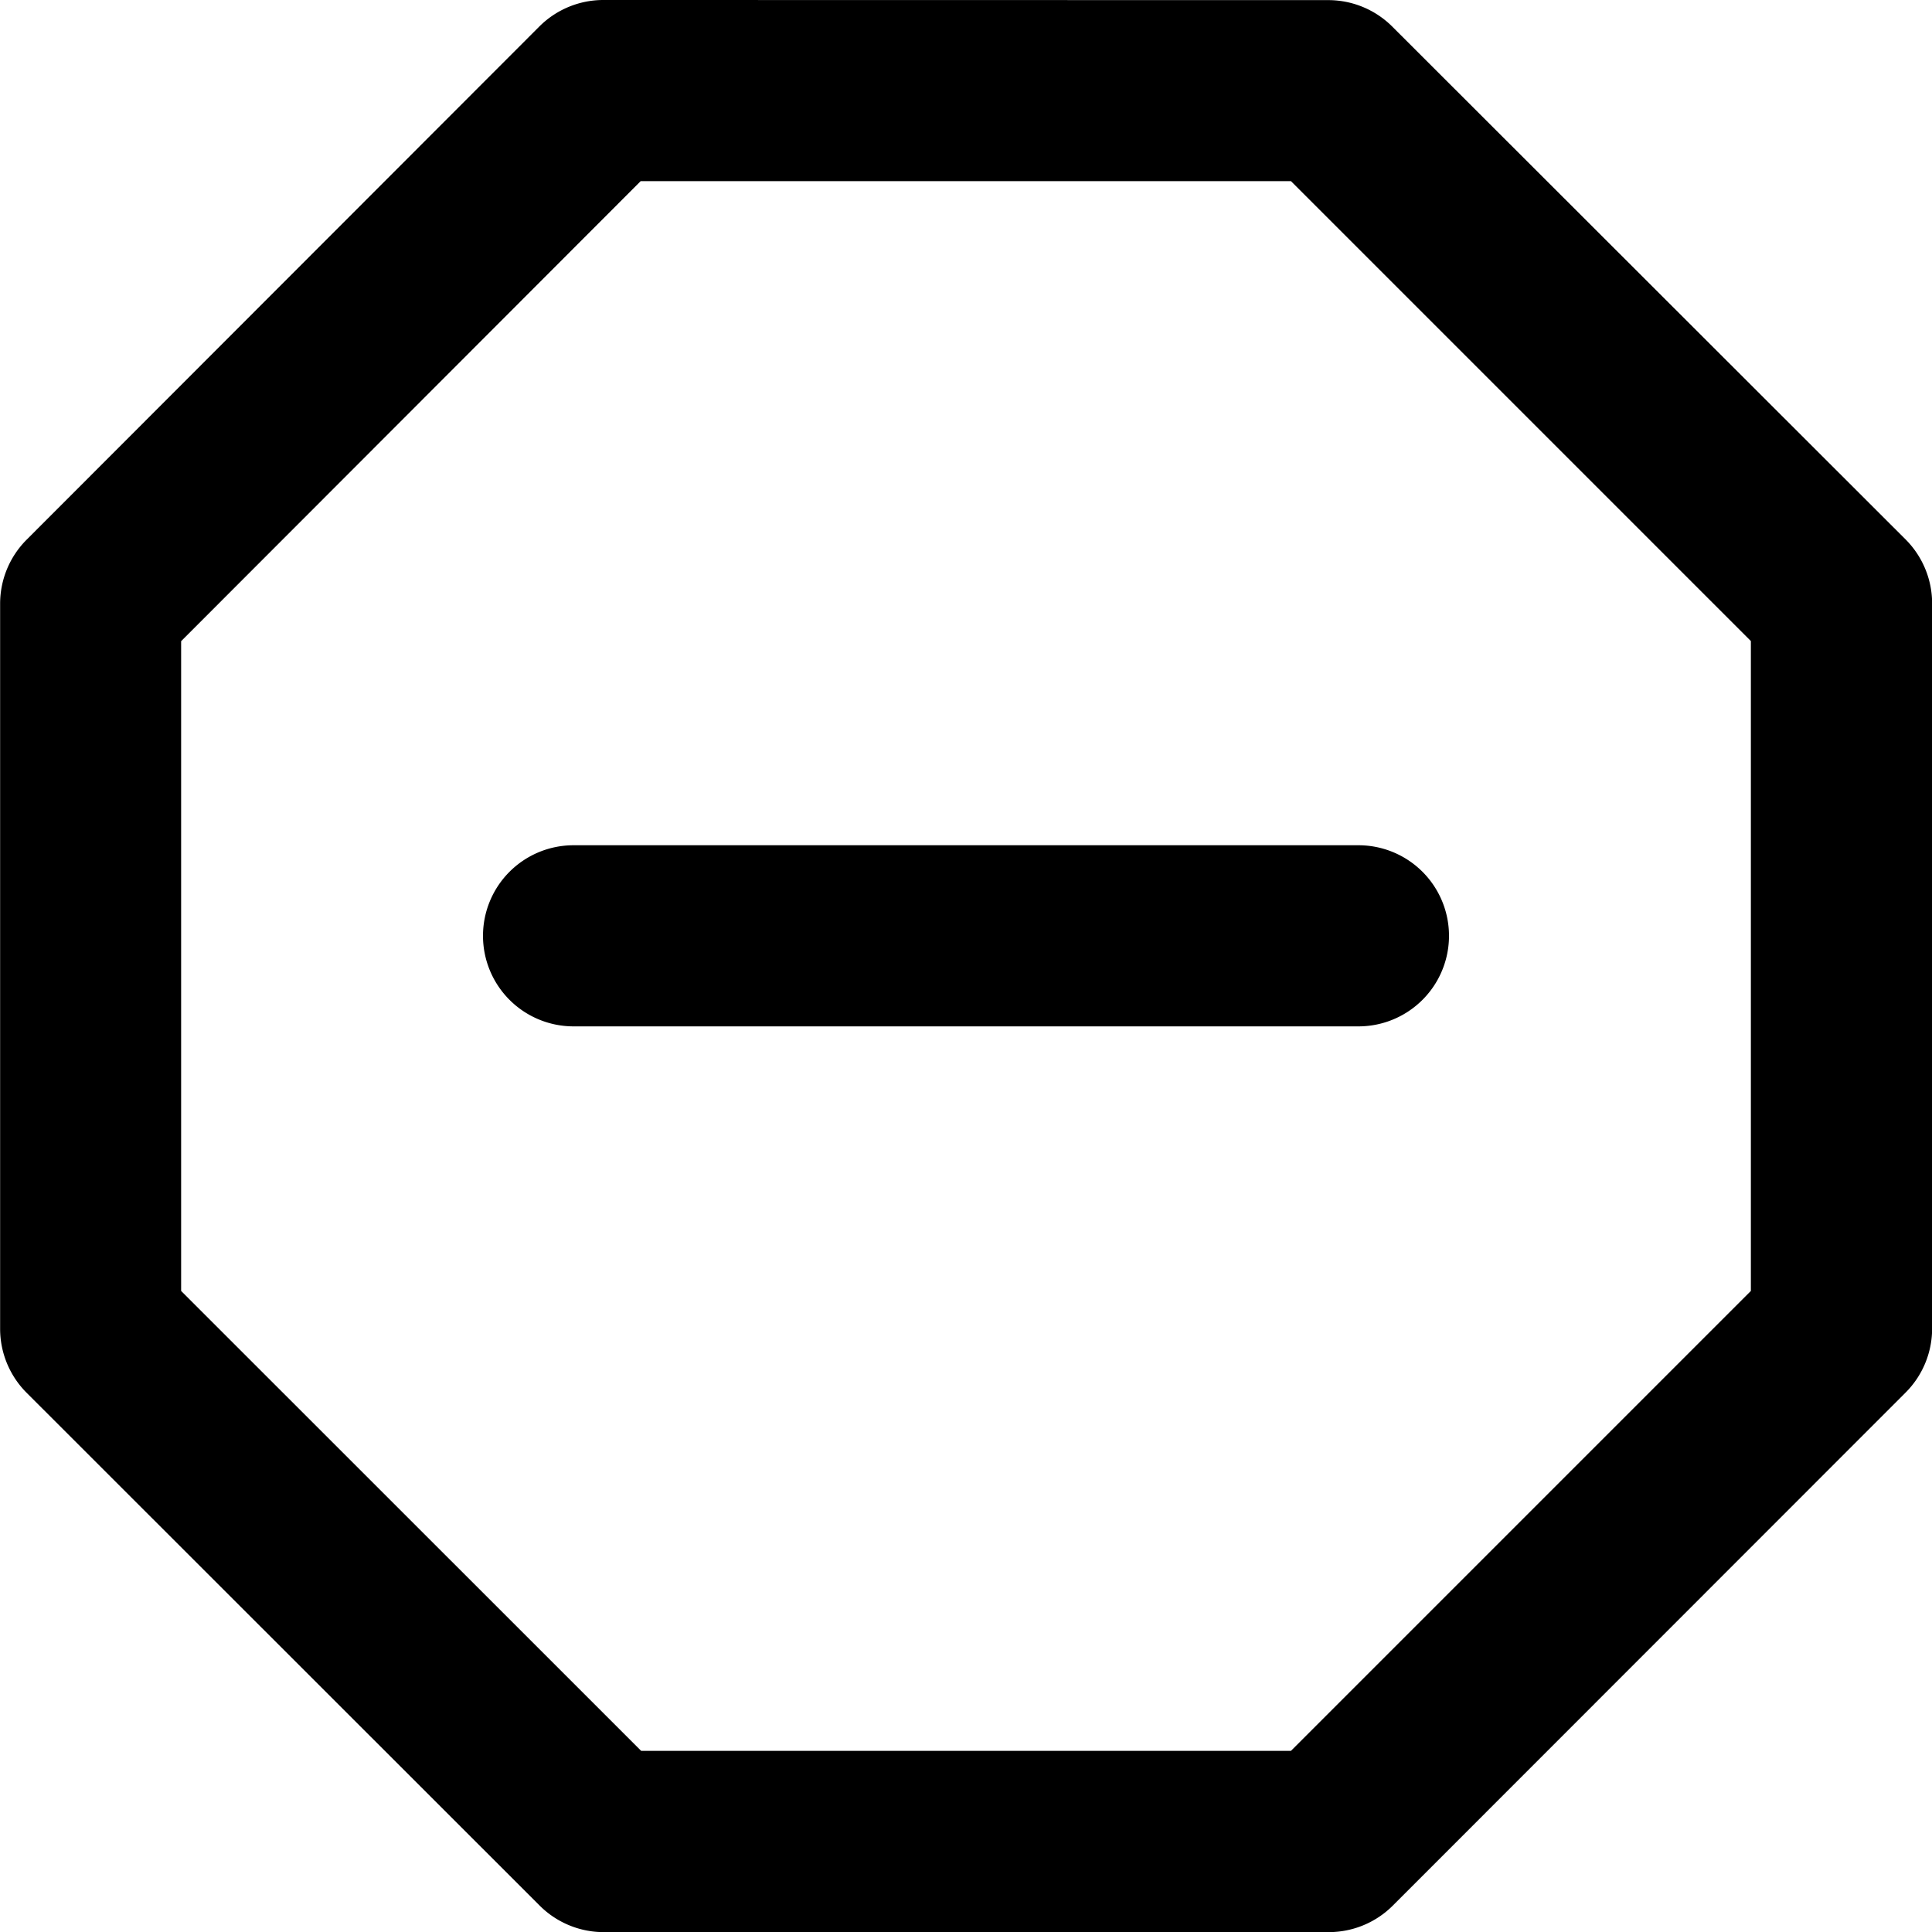 <svg xmlns="http://www.w3.org/2000/svg" width="16" height="16" viewBox="0 0 16 16"><path d="M4.996 0a.75.75 0 0 0-.53.22L.222 4.468a.75.75 0 0 0-.221.53v6.007a.75.75 0 0 0 .22.53l4.247 4.245a.75.75 0 0 0 .53.221h6.007a.75.75 0 0 0 .53-.22l4.245-4.247a.75.75 0 0 0 .221-.53V4.997c0-.199-.08-.39-.22-.53L11.532.222a.75.75 0 0 0-.53-.221zm.31 1.5h5.385L14.5 5.309v5.382L10.691 14.5H5.31L1.5 10.691V5.31zM4.75 7a.75.75 0 0 0-.75.75.75.75 0 0 0 .75.75h6.5a.75.75 0 0 0 0-1.5z"/></svg>
